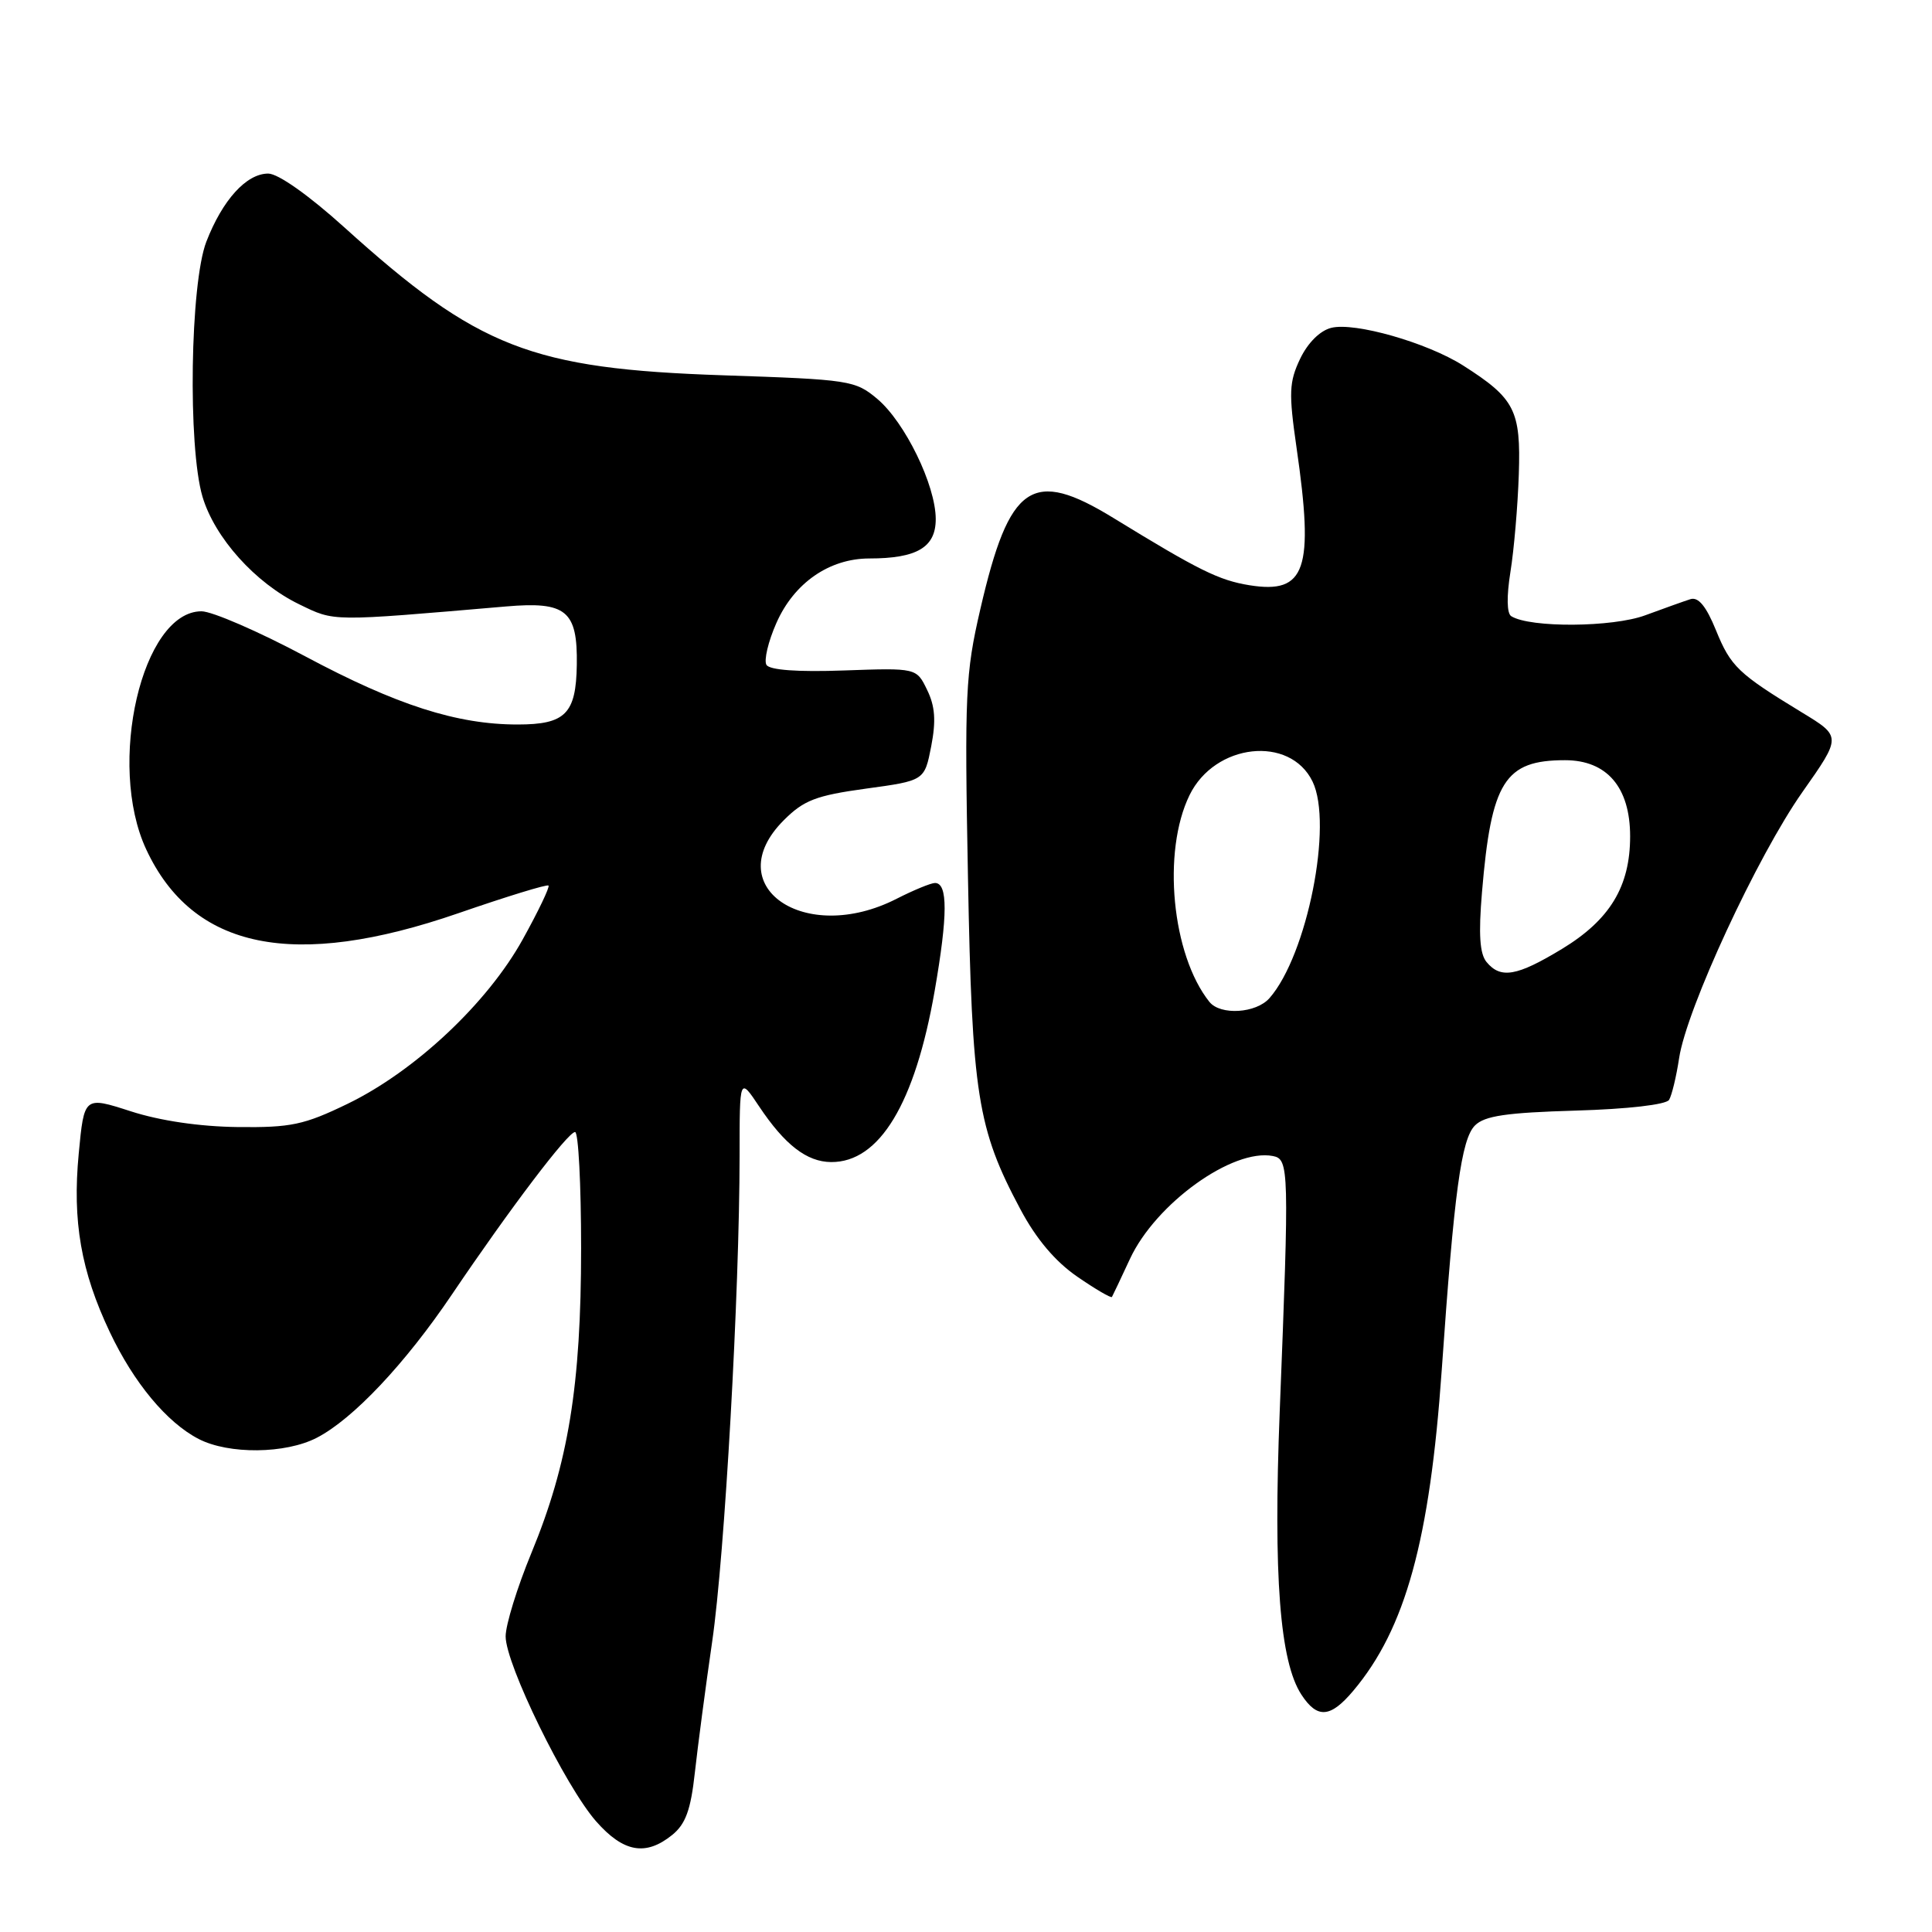 <?xml version="1.0" encoding="UTF-8" standalone="no"?>
<!DOCTYPE svg PUBLIC "-//W3C//DTD SVG 1.1//EN" "http://www.w3.org/Graphics/SVG/1.1/DTD/svg11.dtd" >
<svg xmlns="http://www.w3.org/2000/svg" xmlns:xlink="http://www.w3.org/1999/xlink" version="1.1" viewBox="0 0 256 256">
 <g >
 <path fill="currentColor"
d=" M 89.07 243.14 C 90.84 241.71 91.53 239.83 92.07 234.89 C 92.46 231.38 93.49 223.55 94.37 217.50 C 96.03 206.11 97.99 171.28 98.00 153.11 C 98.00 142.72 98.00 142.72 100.59 146.61 C 103.99 151.70 106.90 153.95 110.12 153.98 C 116.53 154.03 121.24 146.24 123.85 131.29 C 125.59 121.27 125.61 117.00 123.89 117.00 C 123.36 117.00 121.07 117.94 118.81 119.09 C 106.59 125.33 95.16 117.38 103.86 108.68 C 106.51 106.03 108.12 105.41 114.73 104.50 C 122.50 103.44 122.50 103.44 123.39 98.89 C 124.04 95.51 123.91 93.59 122.85 91.42 C 121.44 88.50 121.44 88.50 111.83 88.84 C 105.69 89.06 101.99 88.79 101.56 88.10 C 101.20 87.51 101.79 85.00 102.88 82.54 C 105.22 77.24 109.88 74.01 115.18 74.00 C 121.51 74.00 124.00 72.52 123.99 68.77 C 123.98 64.29 119.92 55.96 116.25 52.86 C 113.32 50.40 112.60 50.29 95.86 49.73 C 70.37 48.87 63.33 46.12 45.62 30.12 C 40.90 25.86 36.85 23.00 35.54 23.00 C 32.65 23.00 29.48 26.50 27.34 32.03 C 25.20 37.58 24.87 59.18 26.83 65.81 C 28.45 71.26 33.83 77.25 39.64 80.07 C 44.41 82.38 43.60 82.37 67.04 80.36 C 75.03 79.67 76.54 80.91 76.43 88.09 C 76.33 94.58 74.92 96.00 68.59 96.00 C 60.55 96.00 52.57 93.44 40.43 86.96 C 34.28 83.68 28.10 81.00 26.70 81.00 C 18.83 81.00 14.12 101.26 19.37 112.54 C 25.55 125.82 38.91 128.55 60.75 121.00 C 67.12 118.80 72.48 117.15 72.68 117.34 C 72.87 117.53 71.33 120.75 69.26 124.48 C 64.58 132.93 54.99 141.93 46.06 146.26 C 40.28 149.06 38.55 149.42 31.50 149.34 C 26.47 149.28 21.21 148.51 17.32 147.25 C 11.15 145.26 11.15 145.26 10.43 152.88 C 9.58 161.83 10.73 168.45 14.55 176.51 C 17.72 183.21 22.10 188.49 26.32 190.67 C 30.31 192.73 37.83 192.66 41.98 190.51 C 46.78 188.03 53.70 180.69 59.90 171.50 C 67.58 160.13 75.26 150.00 76.20 150.00 C 76.64 150.00 77.00 156.93 77.00 165.39 C 77.00 183.58 75.31 193.92 70.42 205.76 C 68.54 210.31 67.00 215.29 67.00 216.83 C 67.00 220.53 74.90 236.68 78.99 241.34 C 82.61 245.45 85.56 245.98 89.07 243.14 Z  M 179.33 224.02 C 186.23 215.82 189.46 204.10 191.04 181.50 C 192.68 157.91 193.63 150.94 195.44 149.13 C 196.71 147.85 199.62 147.43 208.78 147.16 C 215.68 146.96 220.77 146.37 221.16 145.74 C 221.52 145.15 222.12 142.67 222.49 140.22 C 223.47 133.69 232.86 113.43 238.83 104.95 C 244.01 97.59 244.01 97.59 238.76 94.40 C 230.30 89.25 229.33 88.32 227.37 83.50 C 226.08 80.33 225.04 79.07 224.00 79.39 C 223.18 79.65 220.47 80.62 218.00 81.53 C 213.68 83.13 202.76 83.21 200.25 81.65 C 199.66 81.29 199.62 79.04 200.14 75.78 C 200.61 72.88 201.11 67.06 201.25 62.86 C 201.53 54.35 200.73 52.80 193.87 48.43 C 189.10 45.40 179.50 42.66 176.40 43.44 C 174.91 43.81 173.29 45.42 172.27 47.55 C 170.81 50.63 170.75 52.05 171.80 59.33 C 174.14 75.49 173.03 78.74 165.58 77.55 C 161.53 76.90 158.88 75.59 147.56 68.65 C 136.74 62.01 133.75 64.05 129.90 80.71 C 127.92 89.26 127.80 91.92 128.26 116.23 C 128.80 145.10 129.50 149.54 135.21 160.24 C 137.30 164.17 139.83 167.16 142.75 169.17 C 145.16 170.83 147.23 172.04 147.34 171.85 C 147.45 171.66 148.53 169.39 149.73 166.80 C 153.15 159.46 163.34 152.14 168.67 153.18 C 170.81 153.60 170.84 154.83 169.57 187.00 C 168.71 208.81 169.58 220.19 172.45 224.56 C 174.55 227.77 176.29 227.64 179.33 224.02 Z  M 160.25 132.75 C 155.27 126.51 153.96 112.85 157.62 105.36 C 160.97 98.48 170.93 97.39 173.92 103.56 C 176.66 109.20 173.21 126.56 168.22 132.25 C 166.45 134.28 161.70 134.57 160.25 132.75 Z  M 196.98 127.48 C 196.07 126.38 195.90 123.80 196.37 118.23 C 197.60 103.55 199.38 100.73 207.37 100.73 C 212.93 100.73 216.00 104.32 216.00 110.82 C 216.00 117.47 213.32 121.89 206.95 125.75 C 200.99 129.36 198.85 129.73 196.98 127.48 Z "/>
</g>
</svg>